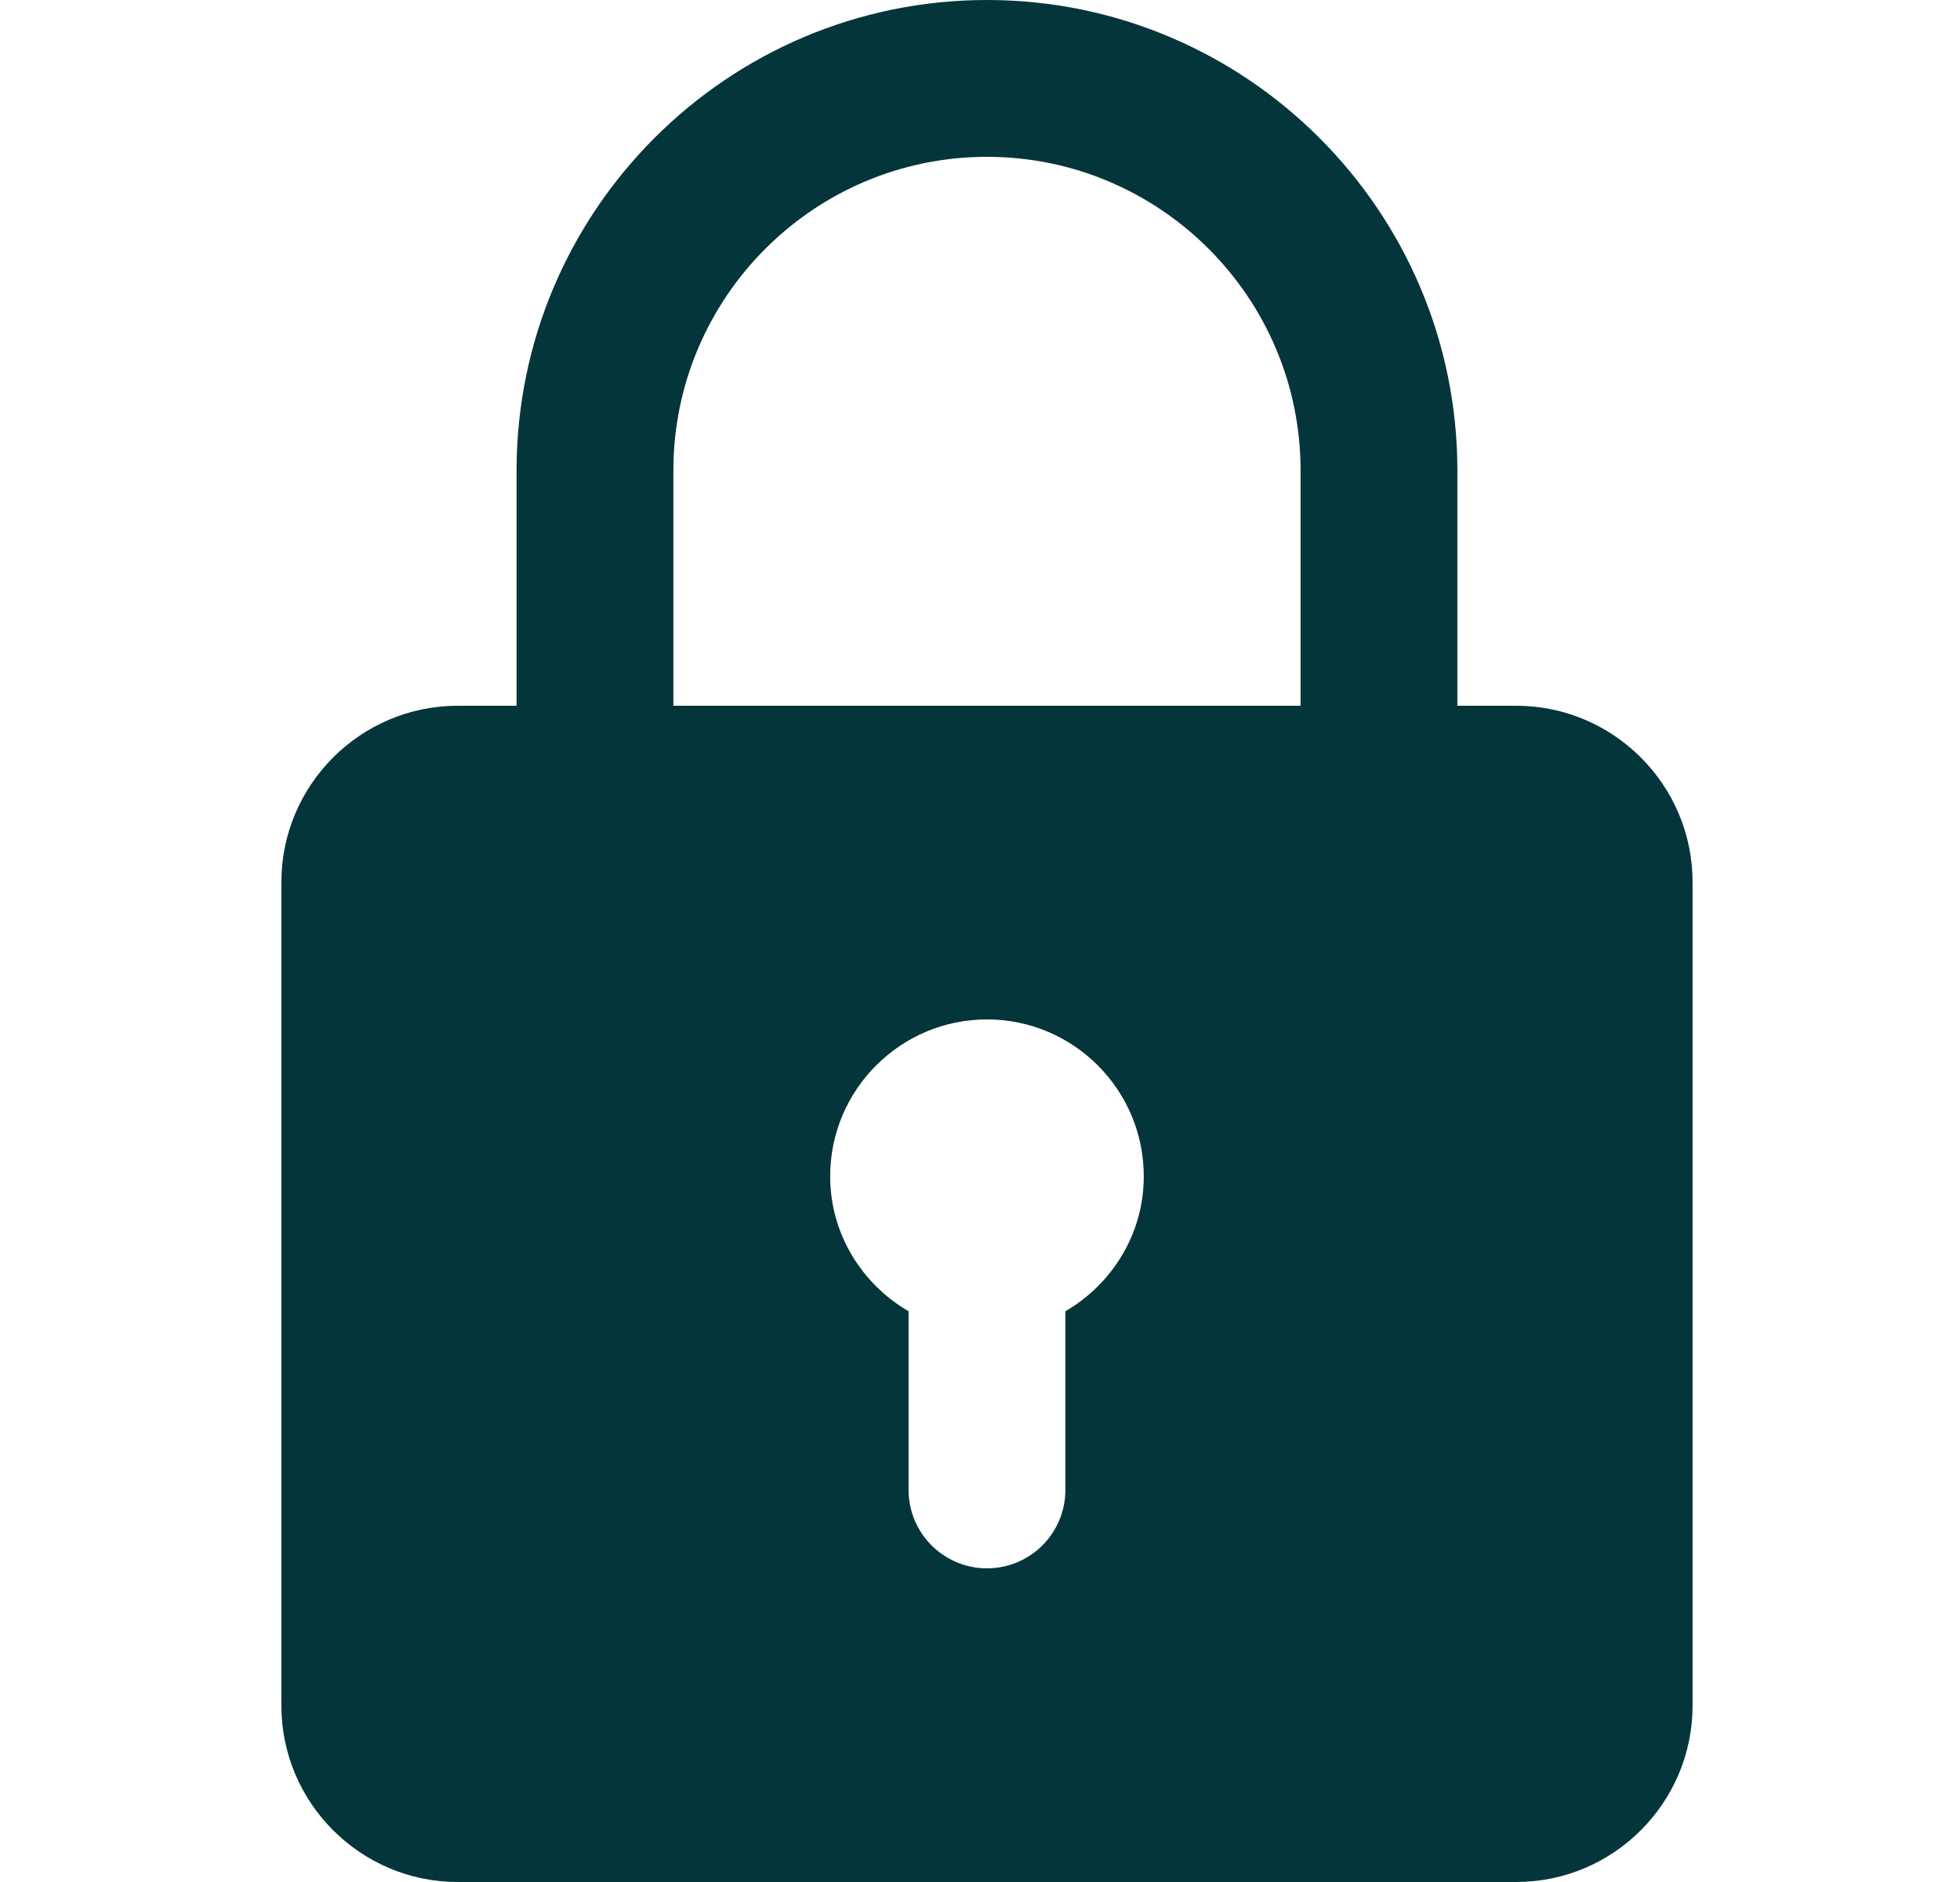 <svg width="25" height="24" viewBox="0 0 25 24" fill="none" xmlns="http://www.w3.org/2000/svg">
<g clip-path="url(#clip0)">
<path d="M19.339 9H18.589V6C18.589 2.691 15.898 0 12.589 0C9.28 0 6.589 2.691 6.589 6V9H5.839C4.599 9 3.589 10.009 3.589 11.25V21.75C3.589 22.991 4.599 24 5.839 24H19.339C20.579 24 21.589 22.991 21.589 21.75V11.25C21.589 10.009 20.579 9 19.339 9ZM8.589 6C8.589 3.794 10.383 2 12.589 2C14.795 2 16.589 3.794 16.589 6V9H8.589V6ZM13.589 16.722V19C13.589 19.552 13.142 20 12.589 20C12.036 20 11.589 19.552 11.589 19V16.722C10.994 16.375 10.589 15.737 10.589 15C10.589 13.897 11.486 13 12.589 13C13.692 13 14.589 13.897 14.589 15C14.589 15.737 14.184 16.375 13.589 16.722Z" fill="#04353A"/>
</g>
<defs>
<clipPath id="clip0">
<rect width="24" height="24" fill="white" transform="translate(0.589)"/>
</clipPath>
</defs>
</svg>
